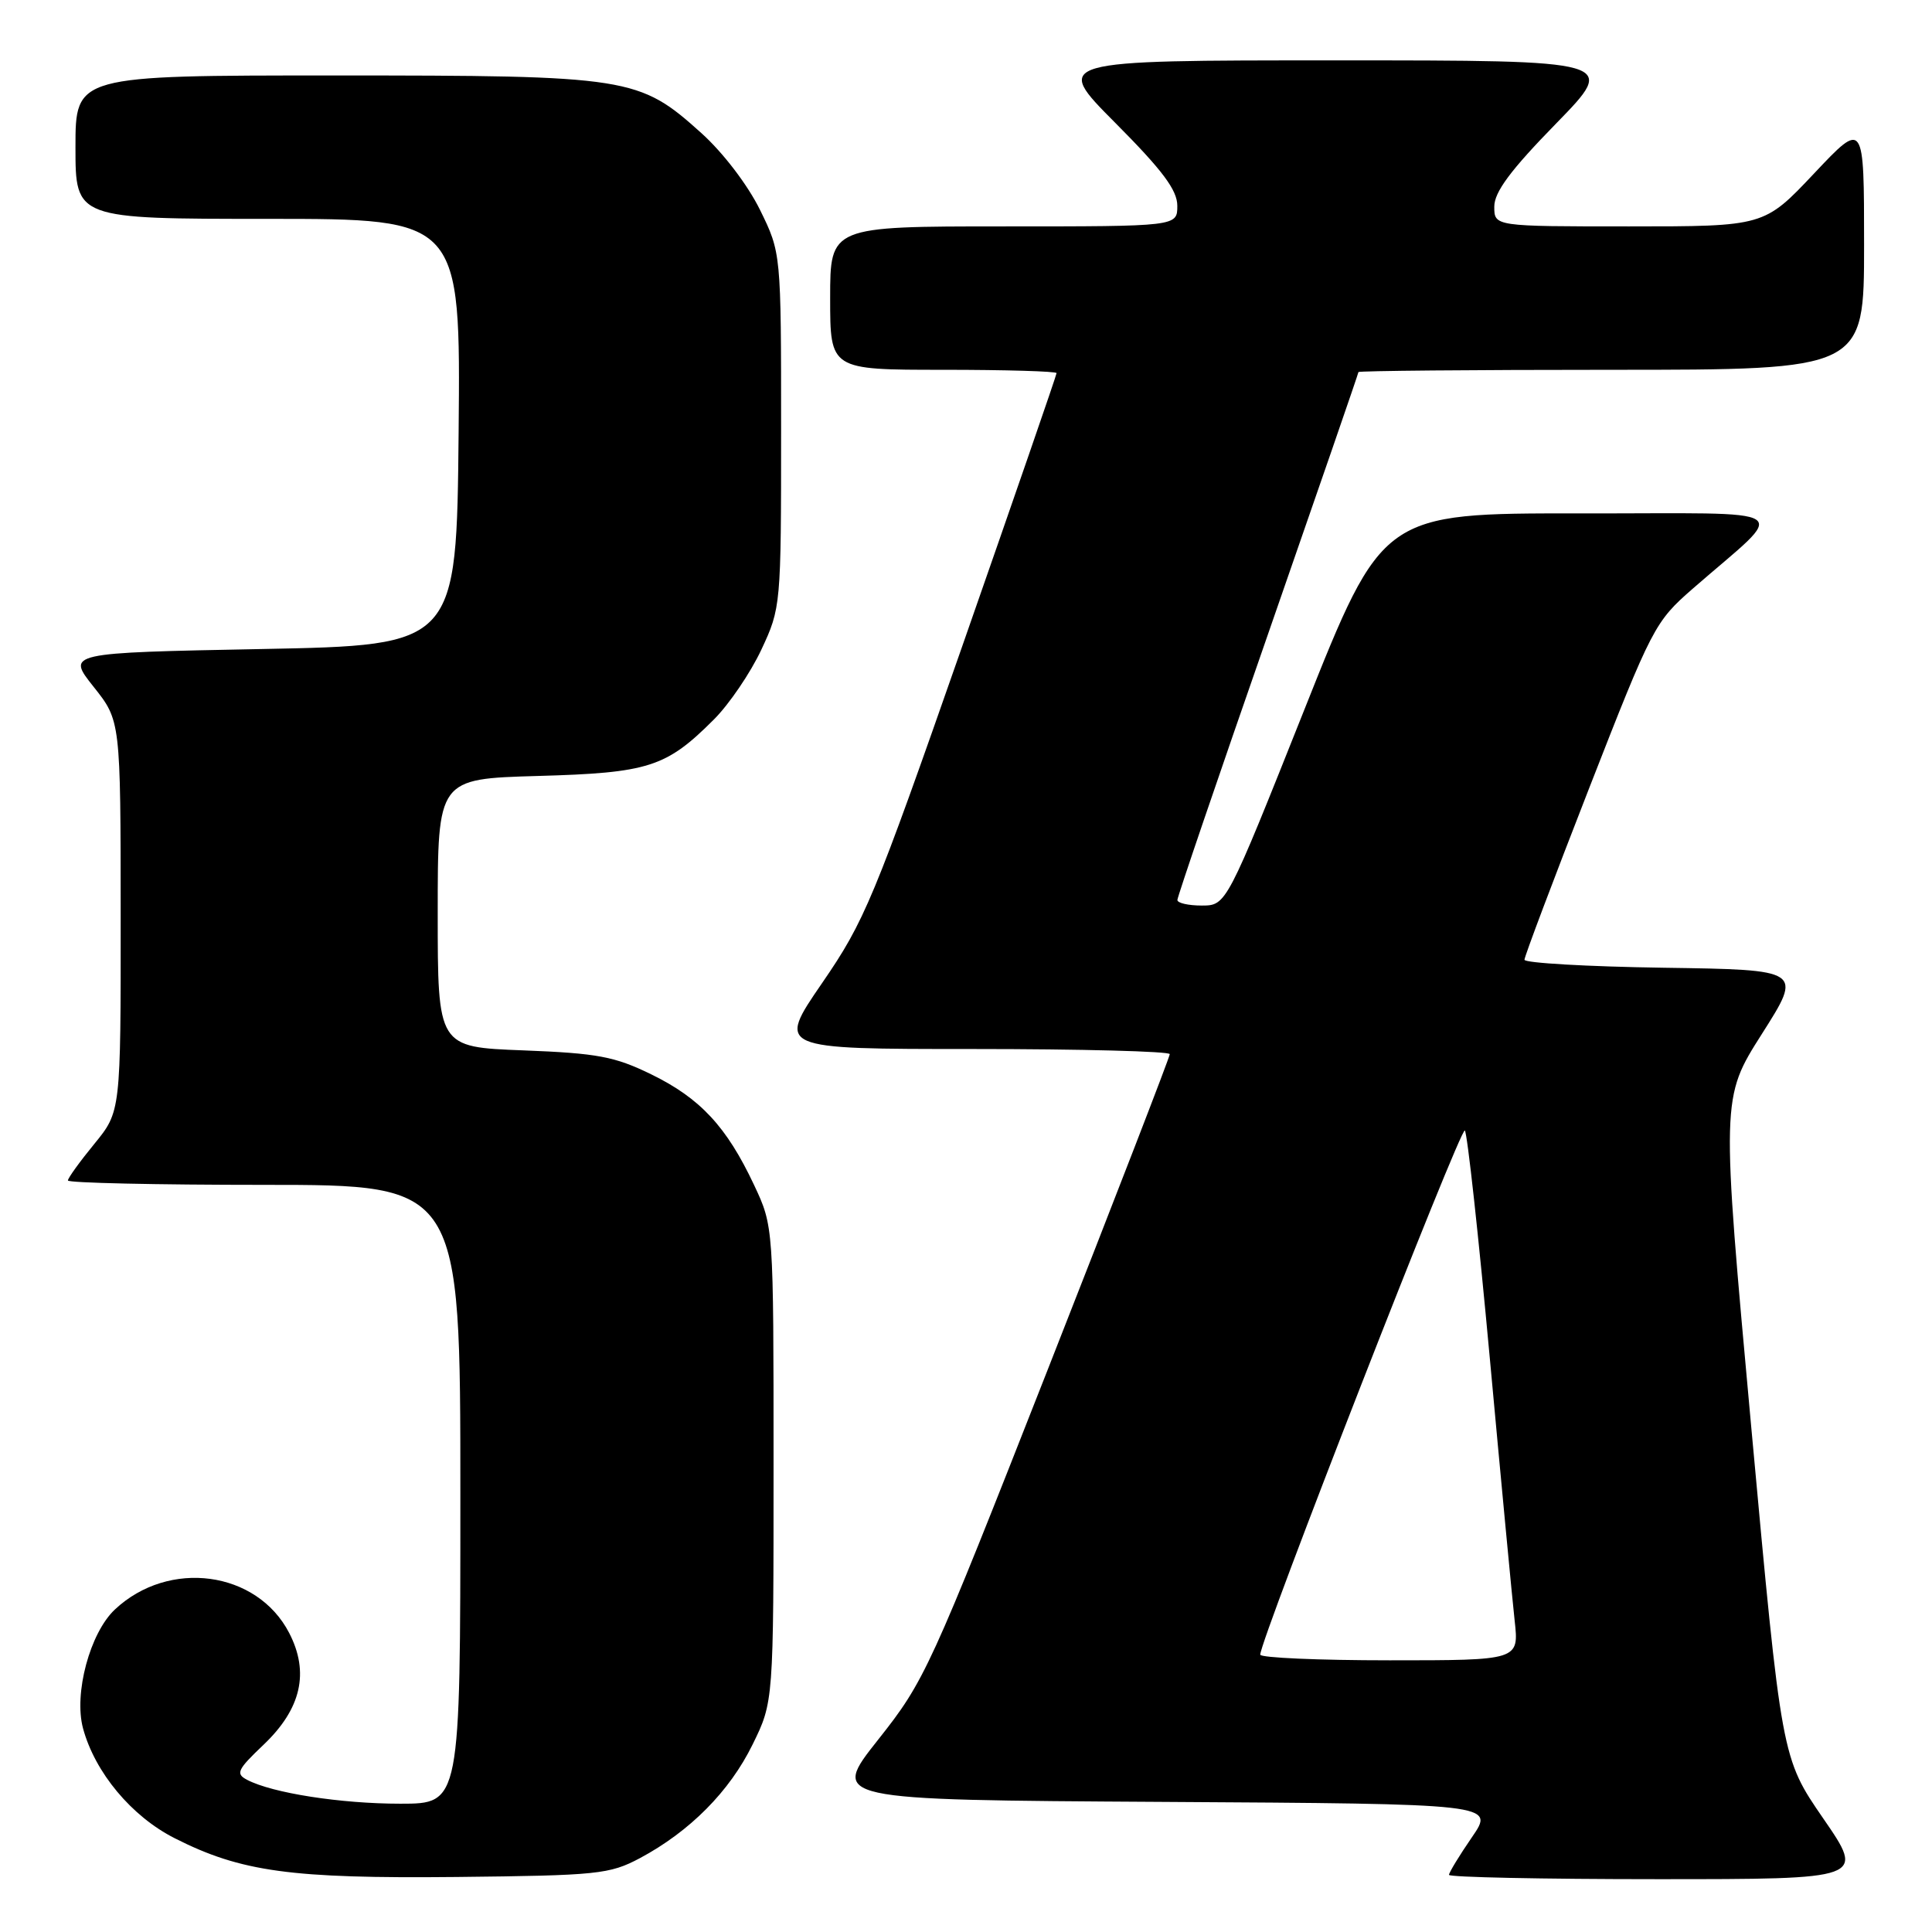 <?xml version="1.0" encoding="UTF-8" standalone="no"?>
<!DOCTYPE svg PUBLIC "-//W3C//DTD SVG 1.1//EN" "http://www.w3.org/Graphics/SVG/1.1/DTD/svg11.dtd" >
<svg xmlns="http://www.w3.org/2000/svg" xmlns:xlink="http://www.w3.org/1999/xlink" version="1.1" viewBox="0 0 256 256">
 <g >
 <path fill="currentColor"
d=" M 84.80 246.21 C 91.41 242.67 96.67 237.38 99.72 231.16 C 102.50 225.50 102.50 225.50 102.50 194.00 C 102.50 162.50 102.50 162.50 99.91 157.00 C 96.28 149.29 92.79 145.53 86.30 142.36 C 81.45 139.99 79.17 139.56 69.35 139.18 C 58.00 138.75 58.00 138.75 58.00 120.97 C 58.00 103.20 58.00 103.20 71.25 102.82 C 85.96 102.41 88.27 101.67 94.61 95.32 C 96.62 93.31 99.44 89.16 100.88 86.09 C 103.47 80.56 103.50 80.27 103.50 57.00 C 103.50 33.50 103.50 33.50 100.70 27.80 C 99.08 24.51 95.80 20.21 92.94 17.64 C 84.66 10.19 83.46 10.00 44.32 10.00 C 10.00 10.00 10.00 10.00 10.00 19.50 C 10.00 29.00 10.00 29.00 35.52 29.00 C 61.03 29.00 61.03 29.00 60.77 57.25 C 60.50 85.50 60.50 85.50 34.66 86.00 C 8.82 86.50 8.82 86.50 12.40 91.00 C 15.98 95.50 15.98 95.50 15.99 121.40 C 16.00 147.29 16.00 147.29 12.50 151.57 C 10.58 153.91 9.00 156.10 9.00 156.42 C 9.00 156.74 20.70 157.00 35.00 157.00 C 61.00 157.00 61.00 157.00 61.00 198.00 C 61.00 239.00 61.00 239.00 53.05 239.00 C 45.14 239.00 36.09 237.59 32.75 235.84 C 31.19 235.03 31.44 234.50 34.91 231.20 C 39.92 226.44 41.03 221.60 38.31 216.36 C 34.04 208.13 22.38 206.56 15.23 213.26 C 11.92 216.36 9.76 224.40 11.00 229.01 C 12.58 234.86 17.43 240.68 23.14 243.57 C 31.93 248.03 38.54 248.93 60.50 248.71 C 79.22 248.51 80.77 248.35 84.80 246.21 Z  M 241.60 240.97 C 236.07 232.94 236.07 232.94 232.06 189.22 C 228.06 145.50 228.06 145.50 233.46 137.00 C 238.86 128.50 238.86 128.50 220.43 128.23 C 210.29 128.08 202.00 127.60 202.00 127.17 C 202.00 126.74 205.86 116.51 210.57 104.44 C 218.92 83.06 219.27 82.39 224.30 78.00 C 237.07 66.86 238.88 68.06 209.35 68.03 C 183.19 68.00 183.19 68.00 172.85 93.99 C 162.50 119.98 162.50 119.98 159.25 119.99 C 157.46 119.99 156.00 119.66 156.01 119.25 C 156.01 118.84 161.41 103.00 168.01 84.05 C 174.60 65.10 180.00 49.47 180.00 49.30 C 180.00 49.14 195.07 49.00 213.50 49.00 C 247.00 49.00 247.00 49.00 247.00 32.48 C 247.00 15.96 247.00 15.96 240.38 22.98 C 233.76 30.00 233.76 30.00 215.88 30.00 C 198.00 30.00 198.00 30.00 198.00 27.38 C 198.00 25.45 200.15 22.55 206.18 16.38 C 214.35 8.00 214.35 8.00 176.95 8.00 C 139.54 8.00 139.54 8.00 147.77 16.27 C 154.05 22.58 156.00 25.19 156.00 27.27 C 156.00 30.00 156.00 30.00 133.00 30.00 C 110.00 30.00 110.00 30.00 110.00 39.50 C 110.00 49.00 110.00 49.00 125.00 49.00 C 133.25 49.00 140.00 49.20 140.00 49.44 C 140.00 49.69 134.36 66.00 127.48 85.69 C 115.76 119.19 114.57 122.06 108.94 130.25 C 102.93 139.00 102.93 139.00 128.96 139.00 C 143.28 139.00 155.00 139.31 155.00 139.68 C 155.00 140.05 147.73 158.84 138.85 181.43 C 123.20 221.26 122.52 222.74 116.37 230.50 C 110.03 238.50 110.03 238.50 154.06 238.76 C 198.08 239.02 198.08 239.02 195.04 243.44 C 193.37 245.87 192.00 248.12 192.00 248.43 C 192.00 248.74 204.40 249.00 219.57 249.00 C 247.13 249.00 247.13 249.00 241.60 240.97 Z  M 166.99 219.25 C 166.96 217.35 193.57 149.18 194.10 149.80 C 194.43 150.18 195.92 163.78 197.41 180.00 C 198.90 196.22 200.38 211.86 200.70 214.75 C 201.28 220.00 201.28 220.00 184.14 220.00 C 174.71 220.00 166.99 219.66 166.99 219.25 Z "/>
</g>
</svg>